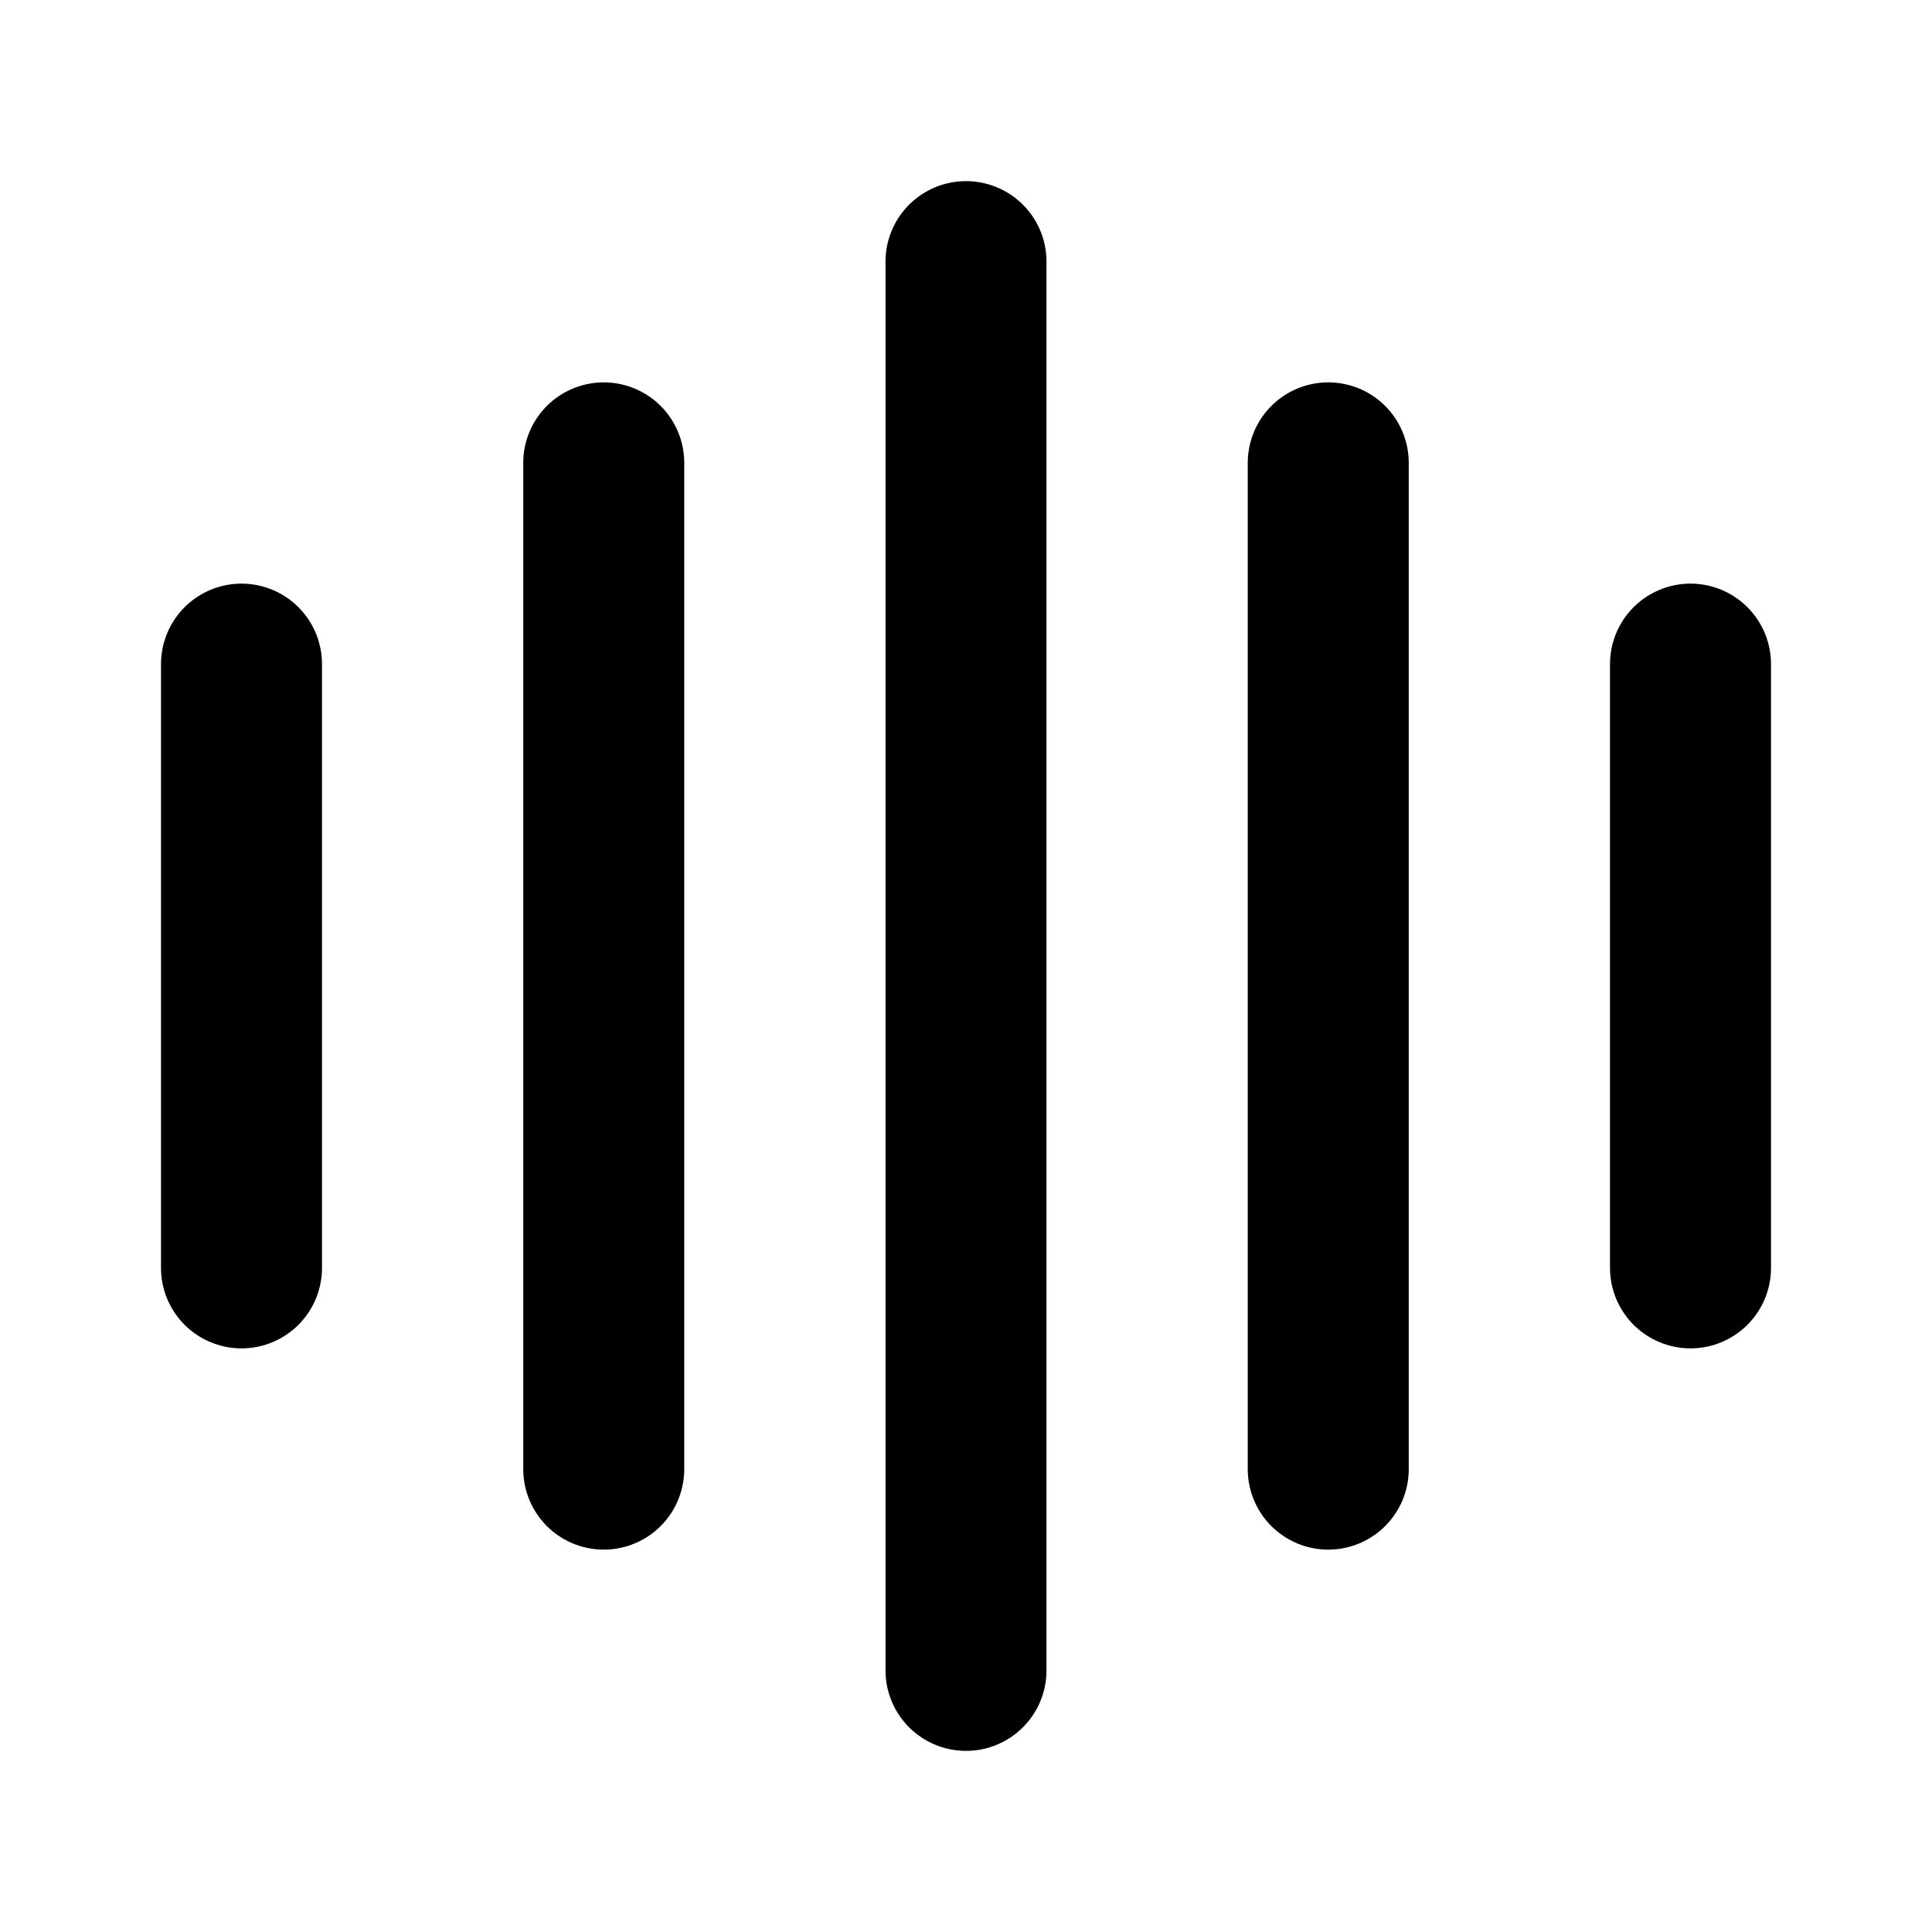<svg viewBox="0 0 24 24" fill="none" xmlns="http://www.w3.org/2000/svg">
<path d="M3 8.25V15.75" stroke="currentColor" stroke-width="2" stroke-linecap="round" stroke-linejoin="round"/>
<path d="M7.5 5.75V18.25" stroke="currentColor" stroke-width="2" stroke-linecap="round" stroke-linejoin="round"/>
<path d="M12 3.25V20.75" stroke="currentColor" stroke-width="2" stroke-linecap="round" stroke-linejoin="round"/>
<path d="M16.5 5.75V18.25" stroke="currentColor" stroke-width="2" stroke-linecap="round" stroke-linejoin="round"/>
<path d="M21 8.25V15.75" stroke="currentColor" stroke-width="2" stroke-linecap="round" stroke-linejoin="round"/>
</svg>
